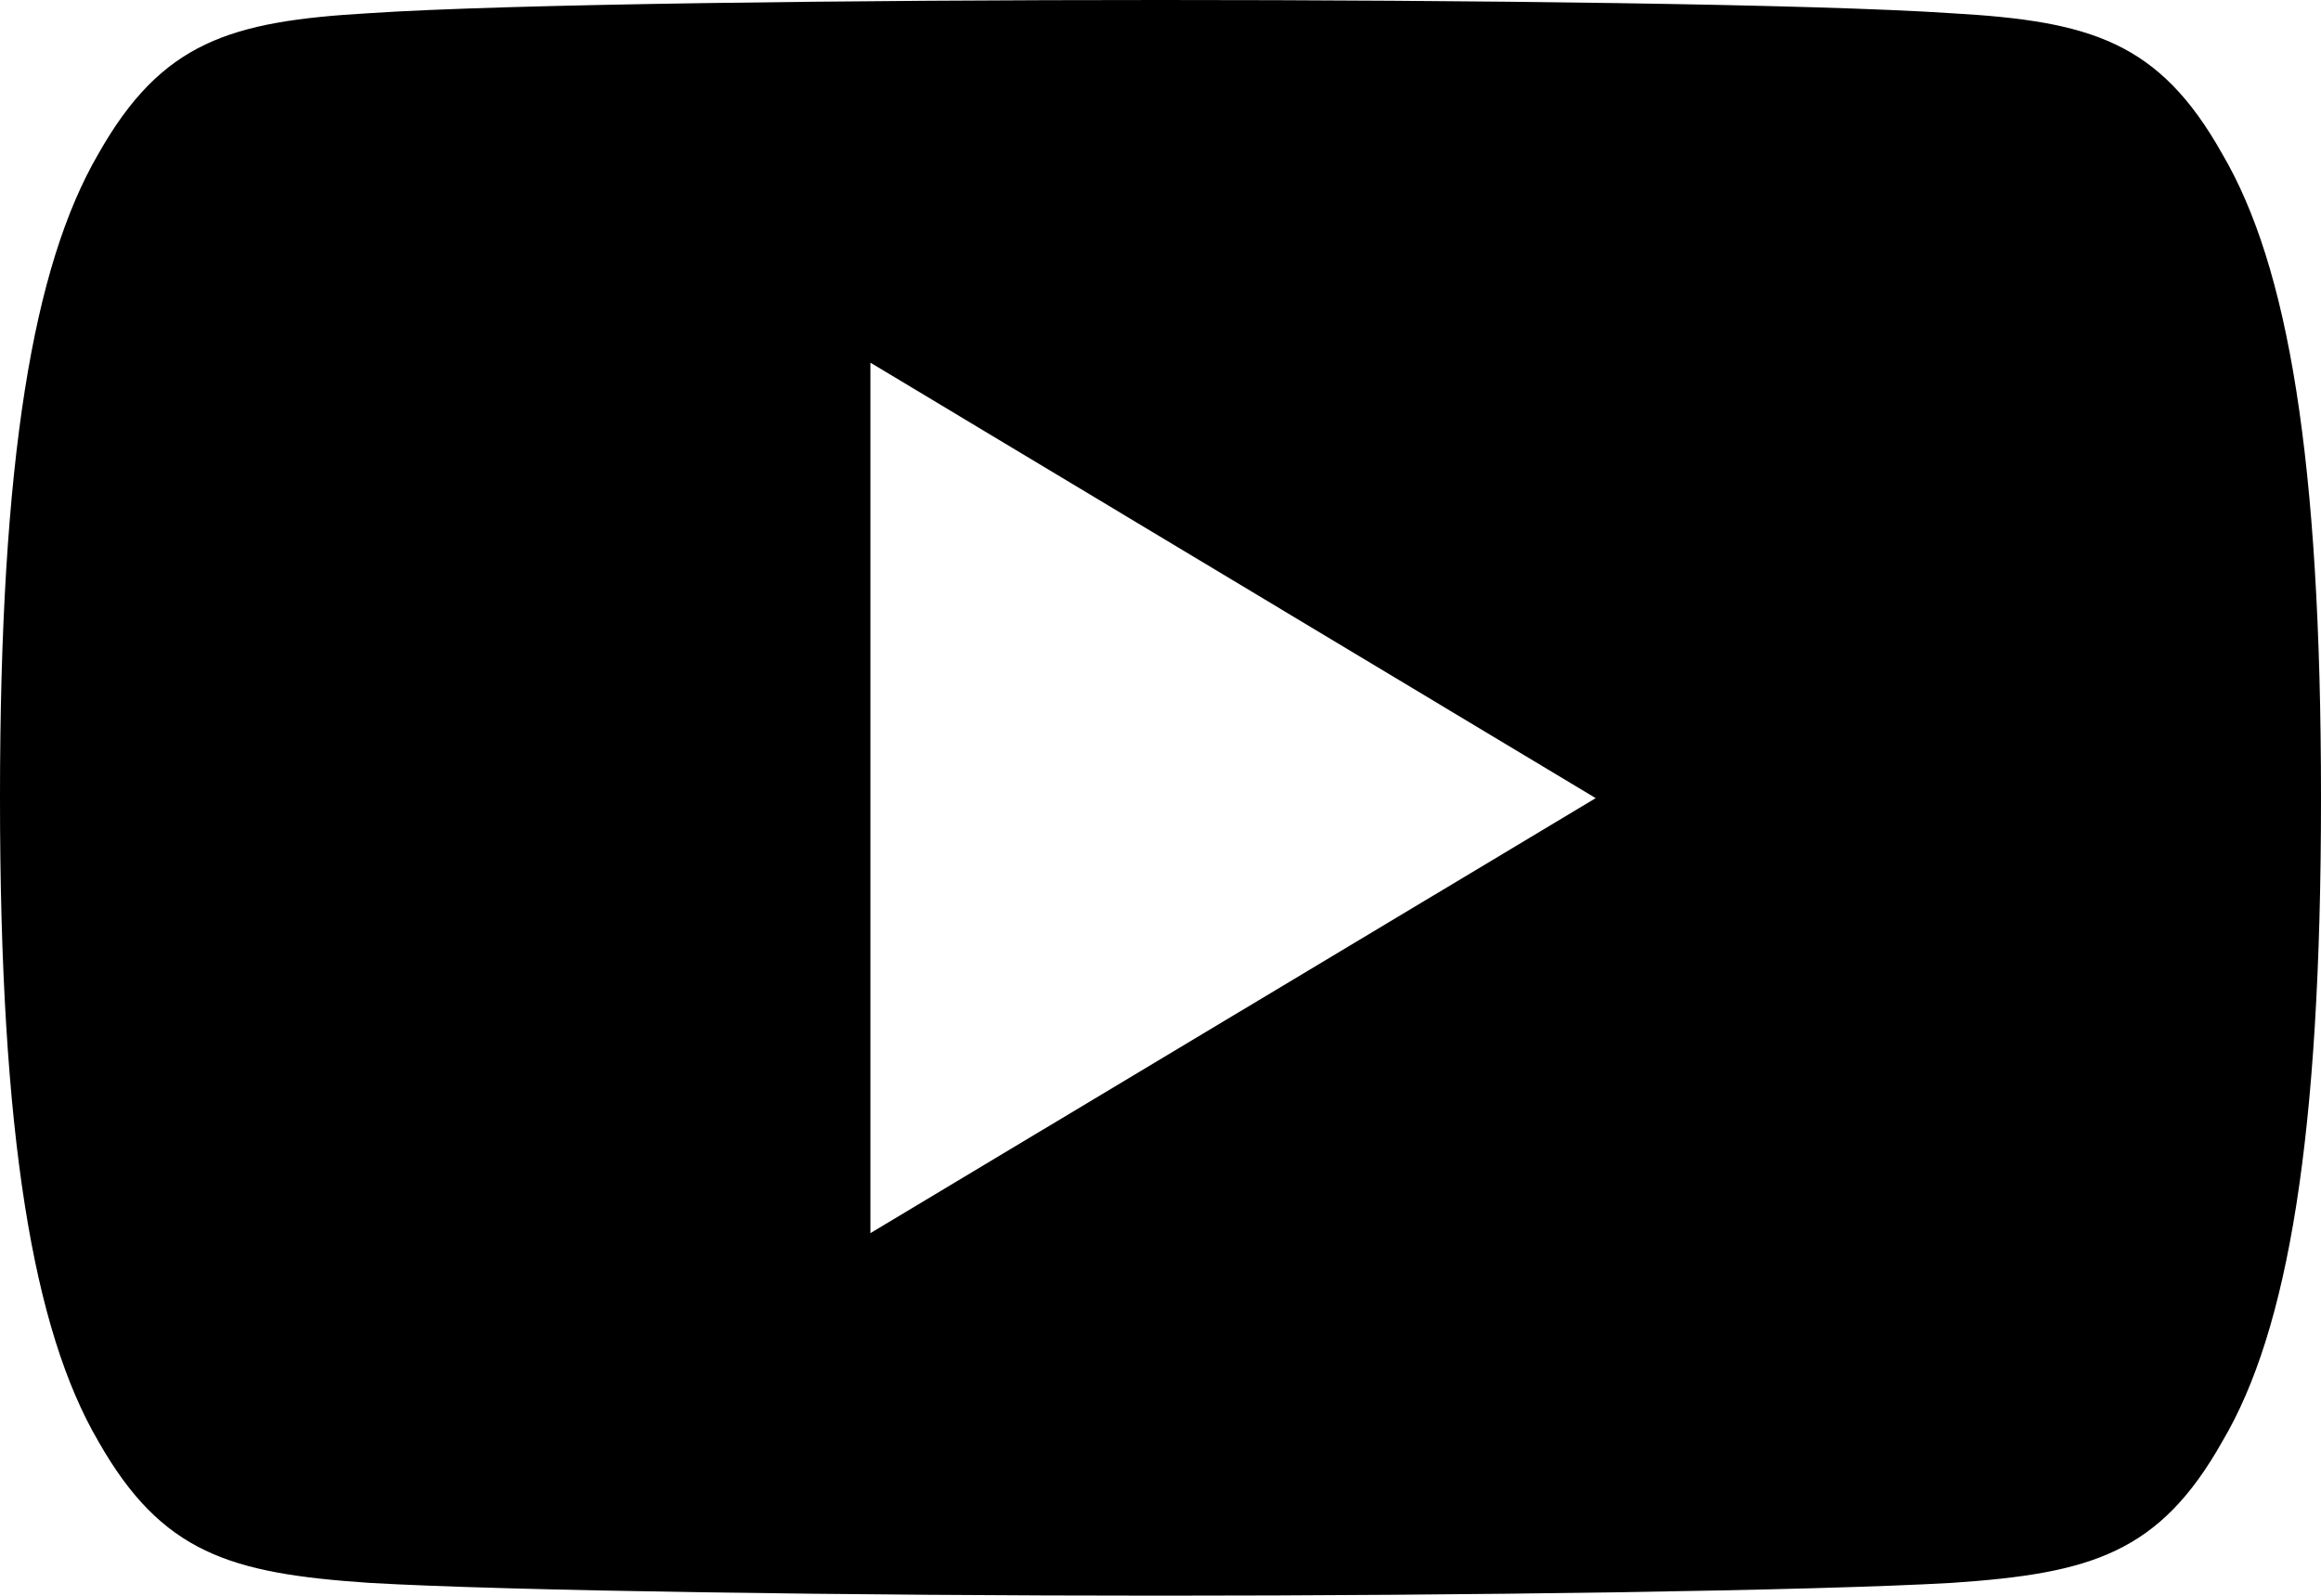 <svg id="youtube" xmlns="http://www.w3.org/2000/svg" width="36.244" height="24.918" viewBox="0 0 36.244 24.918">
  <g id="Group_392" data-name="Group 392" transform="translate(0 0)">
    <path id="Path_226" data-name="Path 226" d="M34.7,82.4c-.983-1.749-2.05-2.07-4.222-2.193C28.311,80.061,22.854,80,18.127,80s-10.2.061-12.364.206c-2.168.125-3.237.444-4.229,2.2C.521,84.148,0,87.156,0,92.452v.018c0,5.274.521,8.3,1.534,10.033.992,1.749,2.059,2.066,4.227,2.213,2.17.127,7.629.2,12.366.2s10.185-.075,12.357-.2c2.172-.147,3.239-.464,4.222-2.213,1.022-1.728,1.538-4.759,1.538-10.033v-.018C36.244,87.156,35.728,84.148,34.7,82.4ZM13.592,99.255V85.663l11.326,6.8Z" transform="translate(0 -80)"/>
  </g>
</svg>
